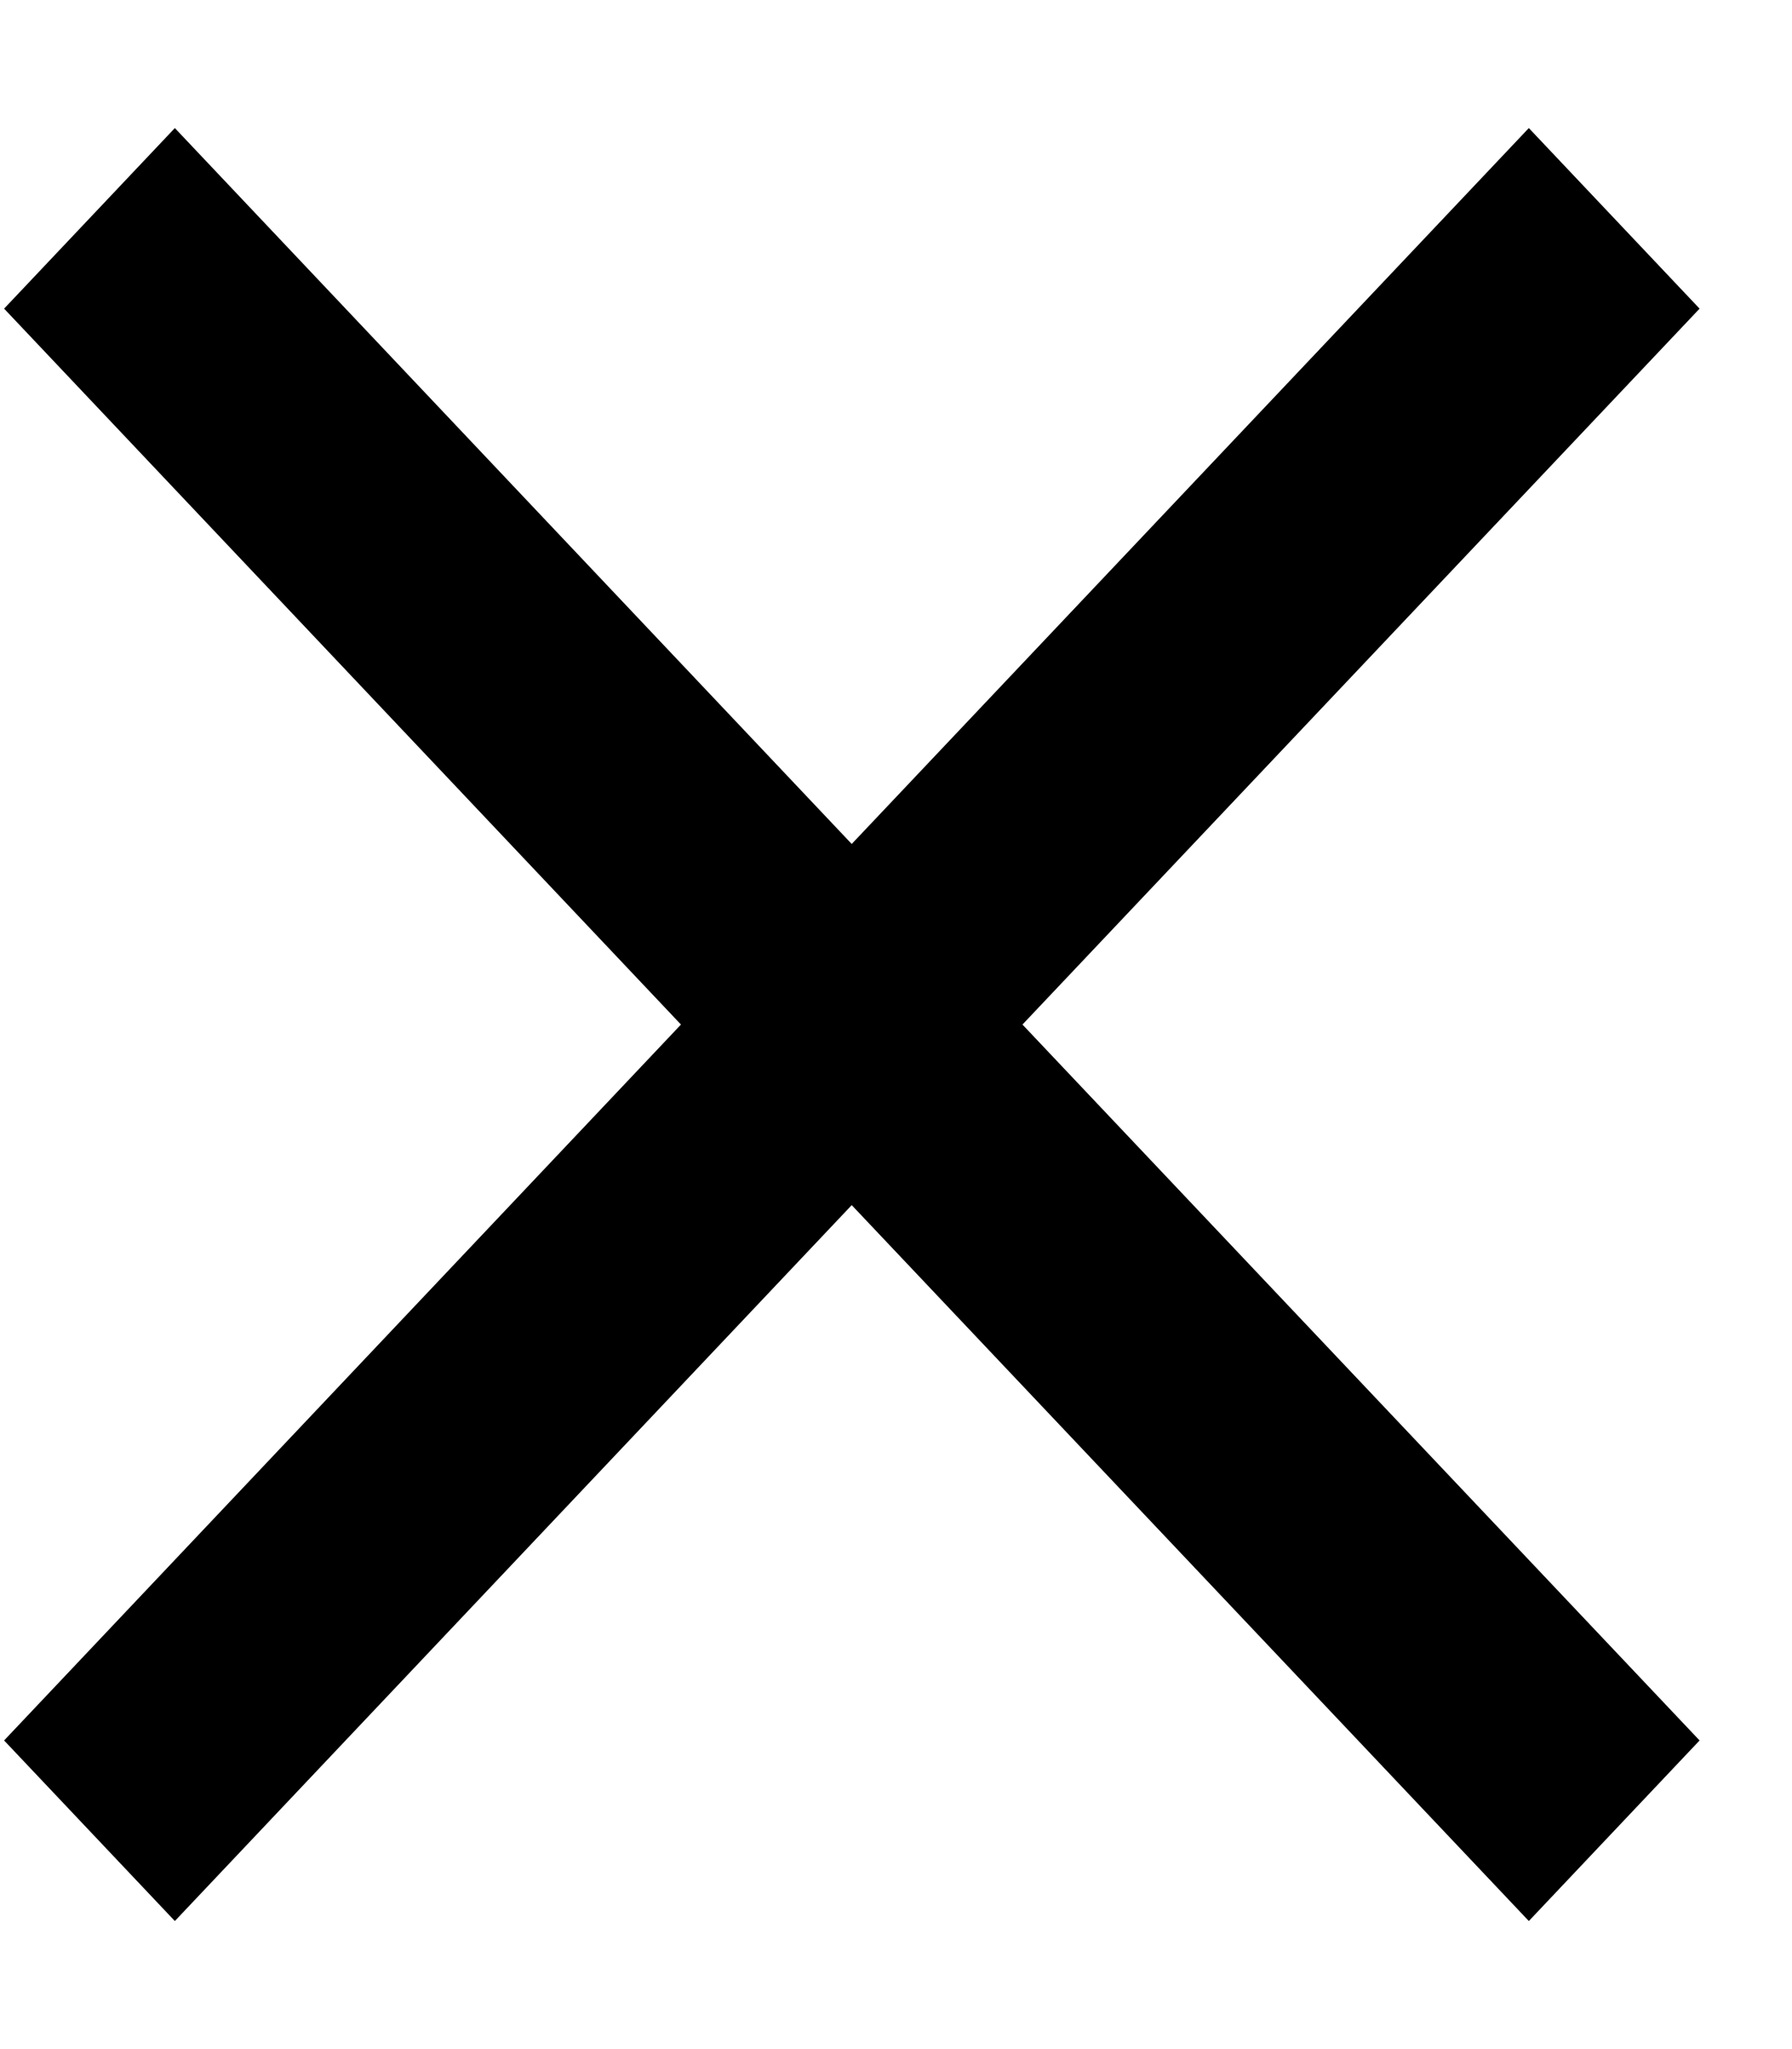 <svg width="7" height="8" viewBox="0 0 7 8" fill="currentColor" xmlns="http://www.w3.org/2000/svg">
<path d="M6.639 1.205L5.972 0.5L3.327 3.295L0.683 0.5L0.016 1.205L2.66 4L0.016 6.795L0.683 7.5L3.327 4.705L5.972 7.5L6.639 6.795L3.994 4L6.639 1.205Z" />
</svg>
